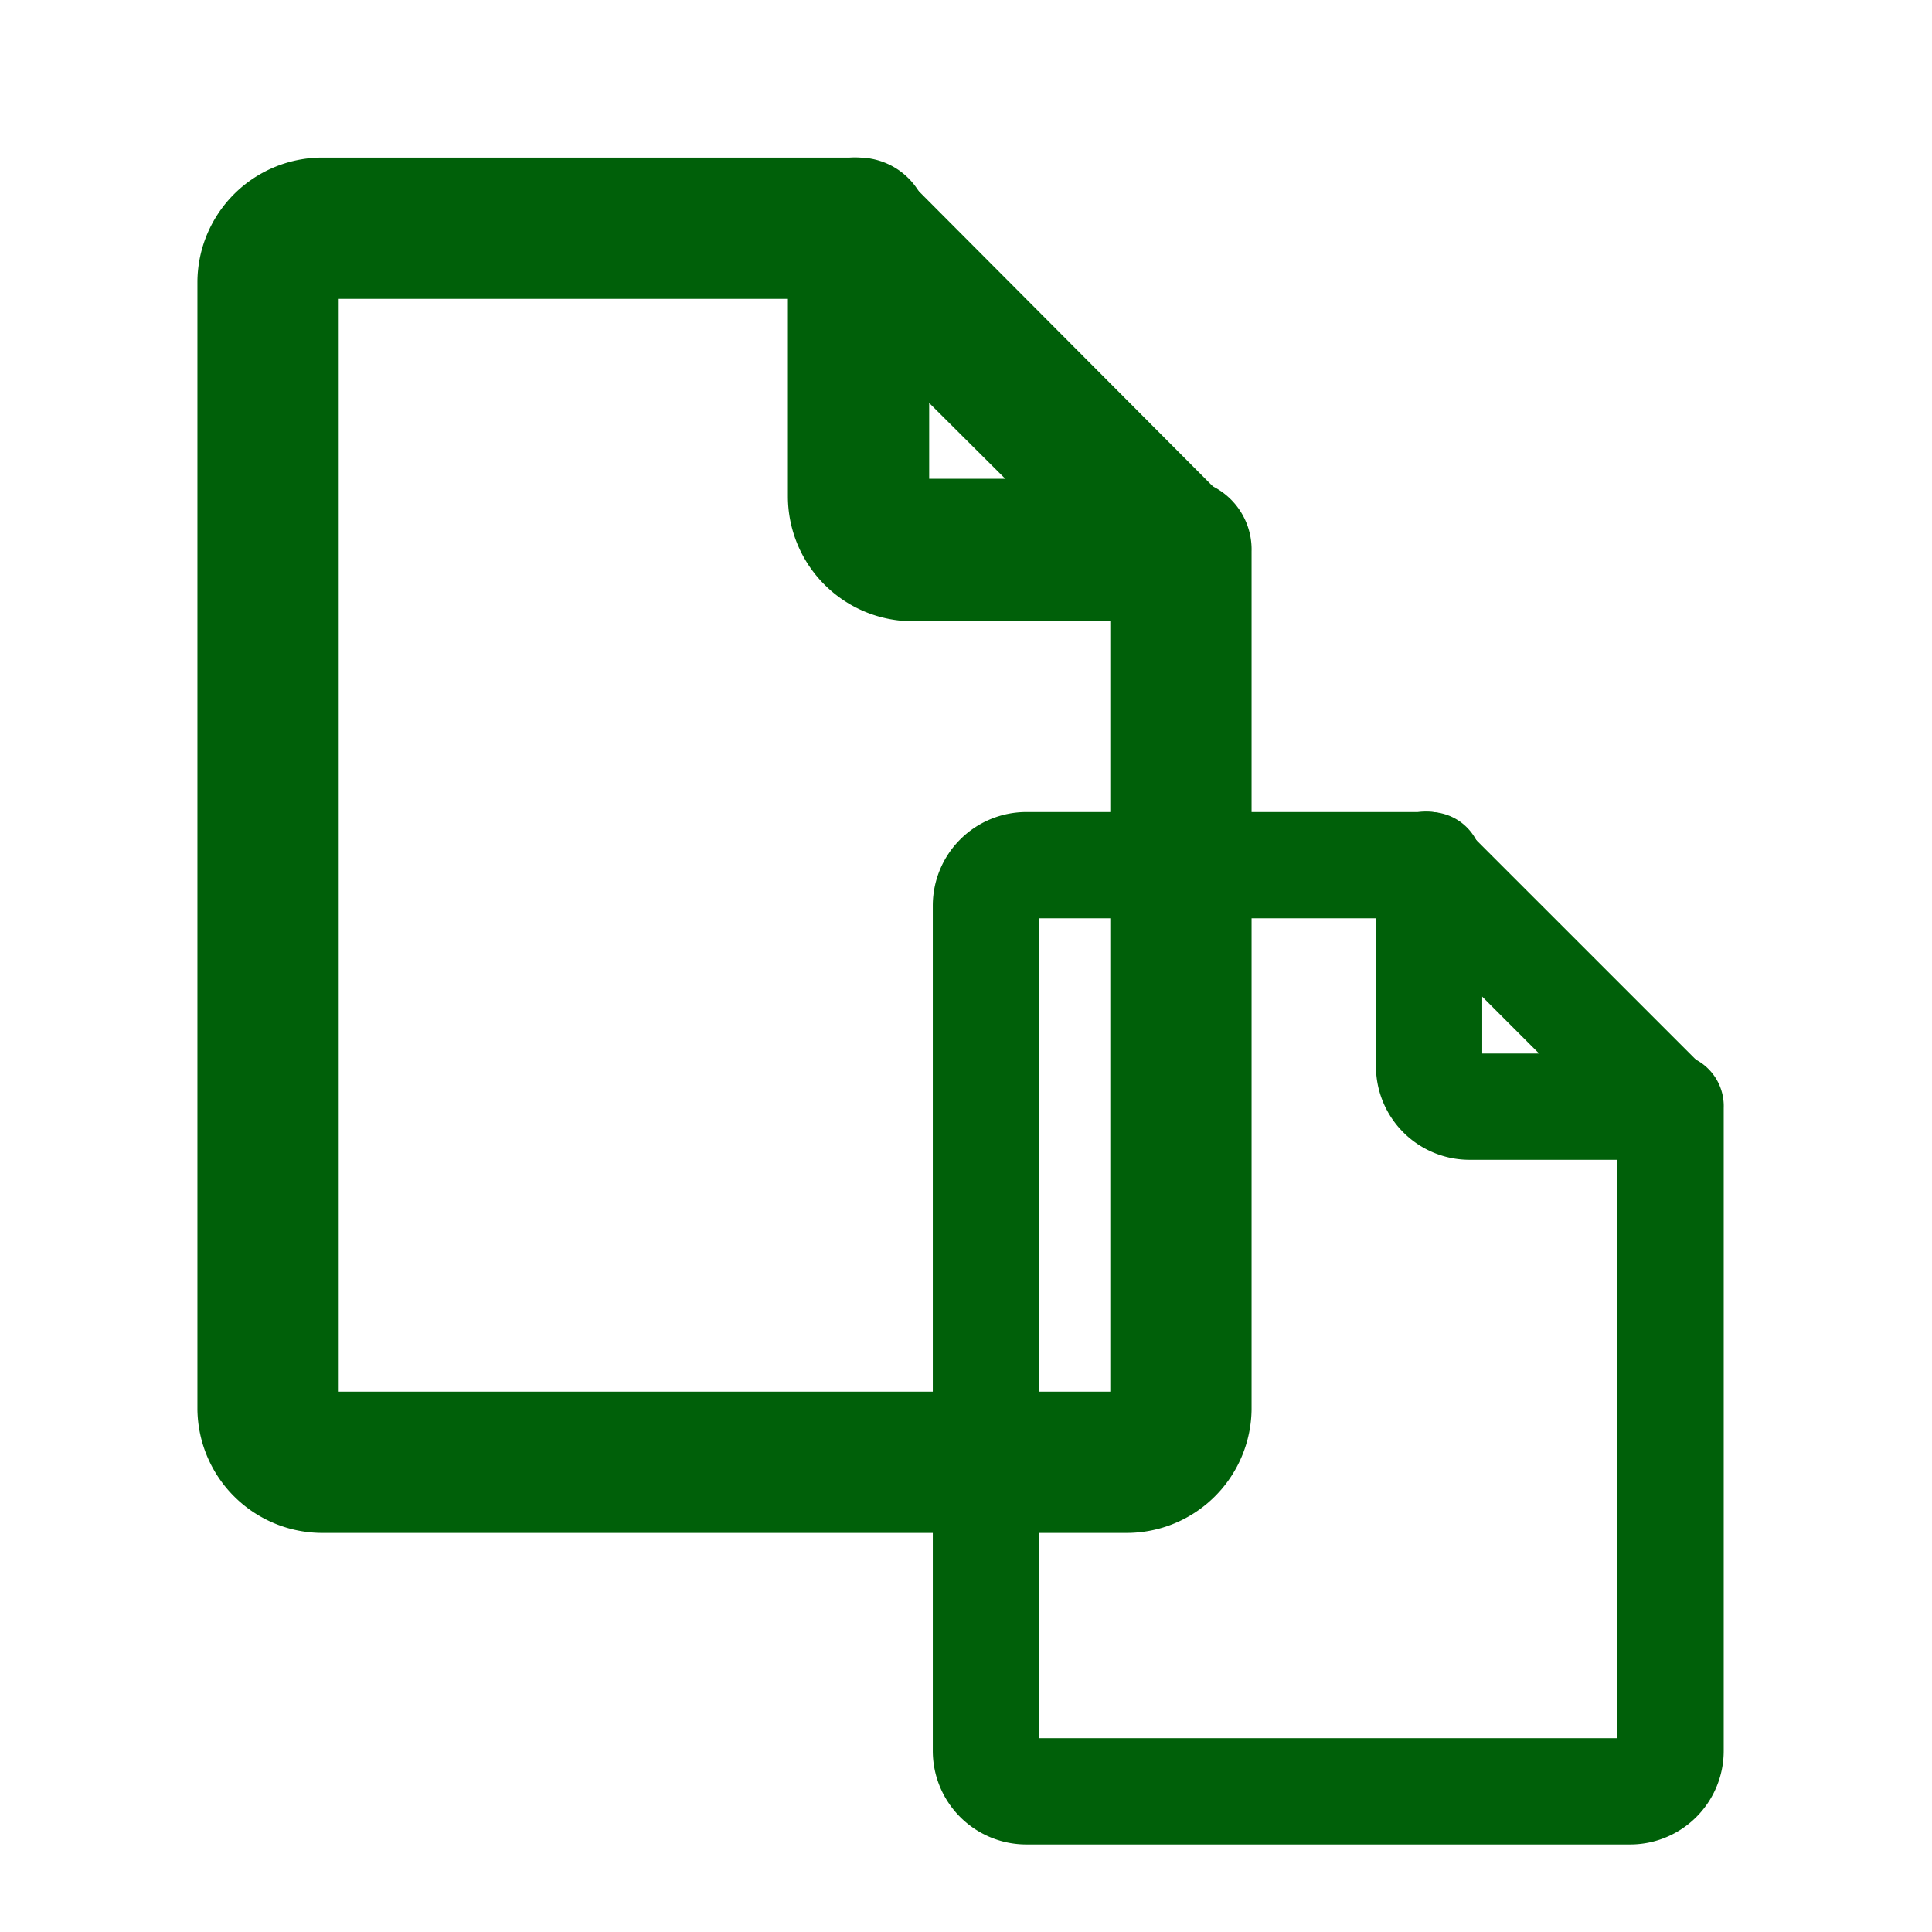 <svg id="Layer_1" data-name="Layer 1" xmlns="http://www.w3.org/2000/svg" viewBox="0 0 16 16"><defs><style>.cls-1,.cls-2,.cls-3,.cls-4{fill:#006009;stroke:#006009;stroke-miterlimit:10;}.cls-1{stroke-width:0.73px;}.cls-2{stroke-width:0.73px;}.cls-3{stroke-width:0.55px;}.cls-4{stroke-width:0.55px;}</style></defs><path class="cls-1" d="M9.78,4.33H7.56a.22.22,0,0,1-.23-.22V1.89a.22.22,0,0,0-.22-.22H2.67A.67.67,0,0,0,2,2.33v9.34a.67.67,0,0,0,.67.66H9.33a.67.67,0,0,0,.67-.66V4.56A.22.22,0,0,0,9.78,4.33Zm-.22,7.34a.22.22,0,0,1-.23.22H2.67a.22.22,0,0,1-.23-.22V2.33a.22.22,0,0,1,.23-.22H6.89v2a.67.67,0,0,0,.67.67h2Z"/><path class="cls-2" d="M9.9,4.4,7.24,1.73a.24.24,0,0,0-.32,0,.22.22,0,0,0,0,.32L9.59,4.71a.2.2,0,0,0,.16.07.19.19,0,0,0,.15-.07A.21.21,0,0,0,9.9,4.4Z"/><path class="cls-3" d="M13.83,9H12.17A.17.17,0,0,1,12,8.83V7.17A.16.16,0,0,0,11.83,7H8.5a.5.5,0,0,0-.5.5v7a.5.5,0,0,0,.5.5h5a.5.5,0,0,0,.5-.5V9.17A.16.16,0,0,0,13.83,9Zm-.16,5.5a.18.18,0,0,1-.17.17h-5a.18.18,0,0,1-.17-.17v-7a.18.18,0,0,1,.17-.17h3.17v1.5a.5.5,0,0,0,.5.5h1.5Z"/><path class="cls-4" d="M13.93,9.05l-2-2a.16.16,0,0,0-.24,0,.17.17,0,0,0,0,.23l2,2a.15.15,0,0,0,.12.05.16.16,0,0,0,.12-.05A.17.17,0,0,0,13.93,9.05Z"/></svg>